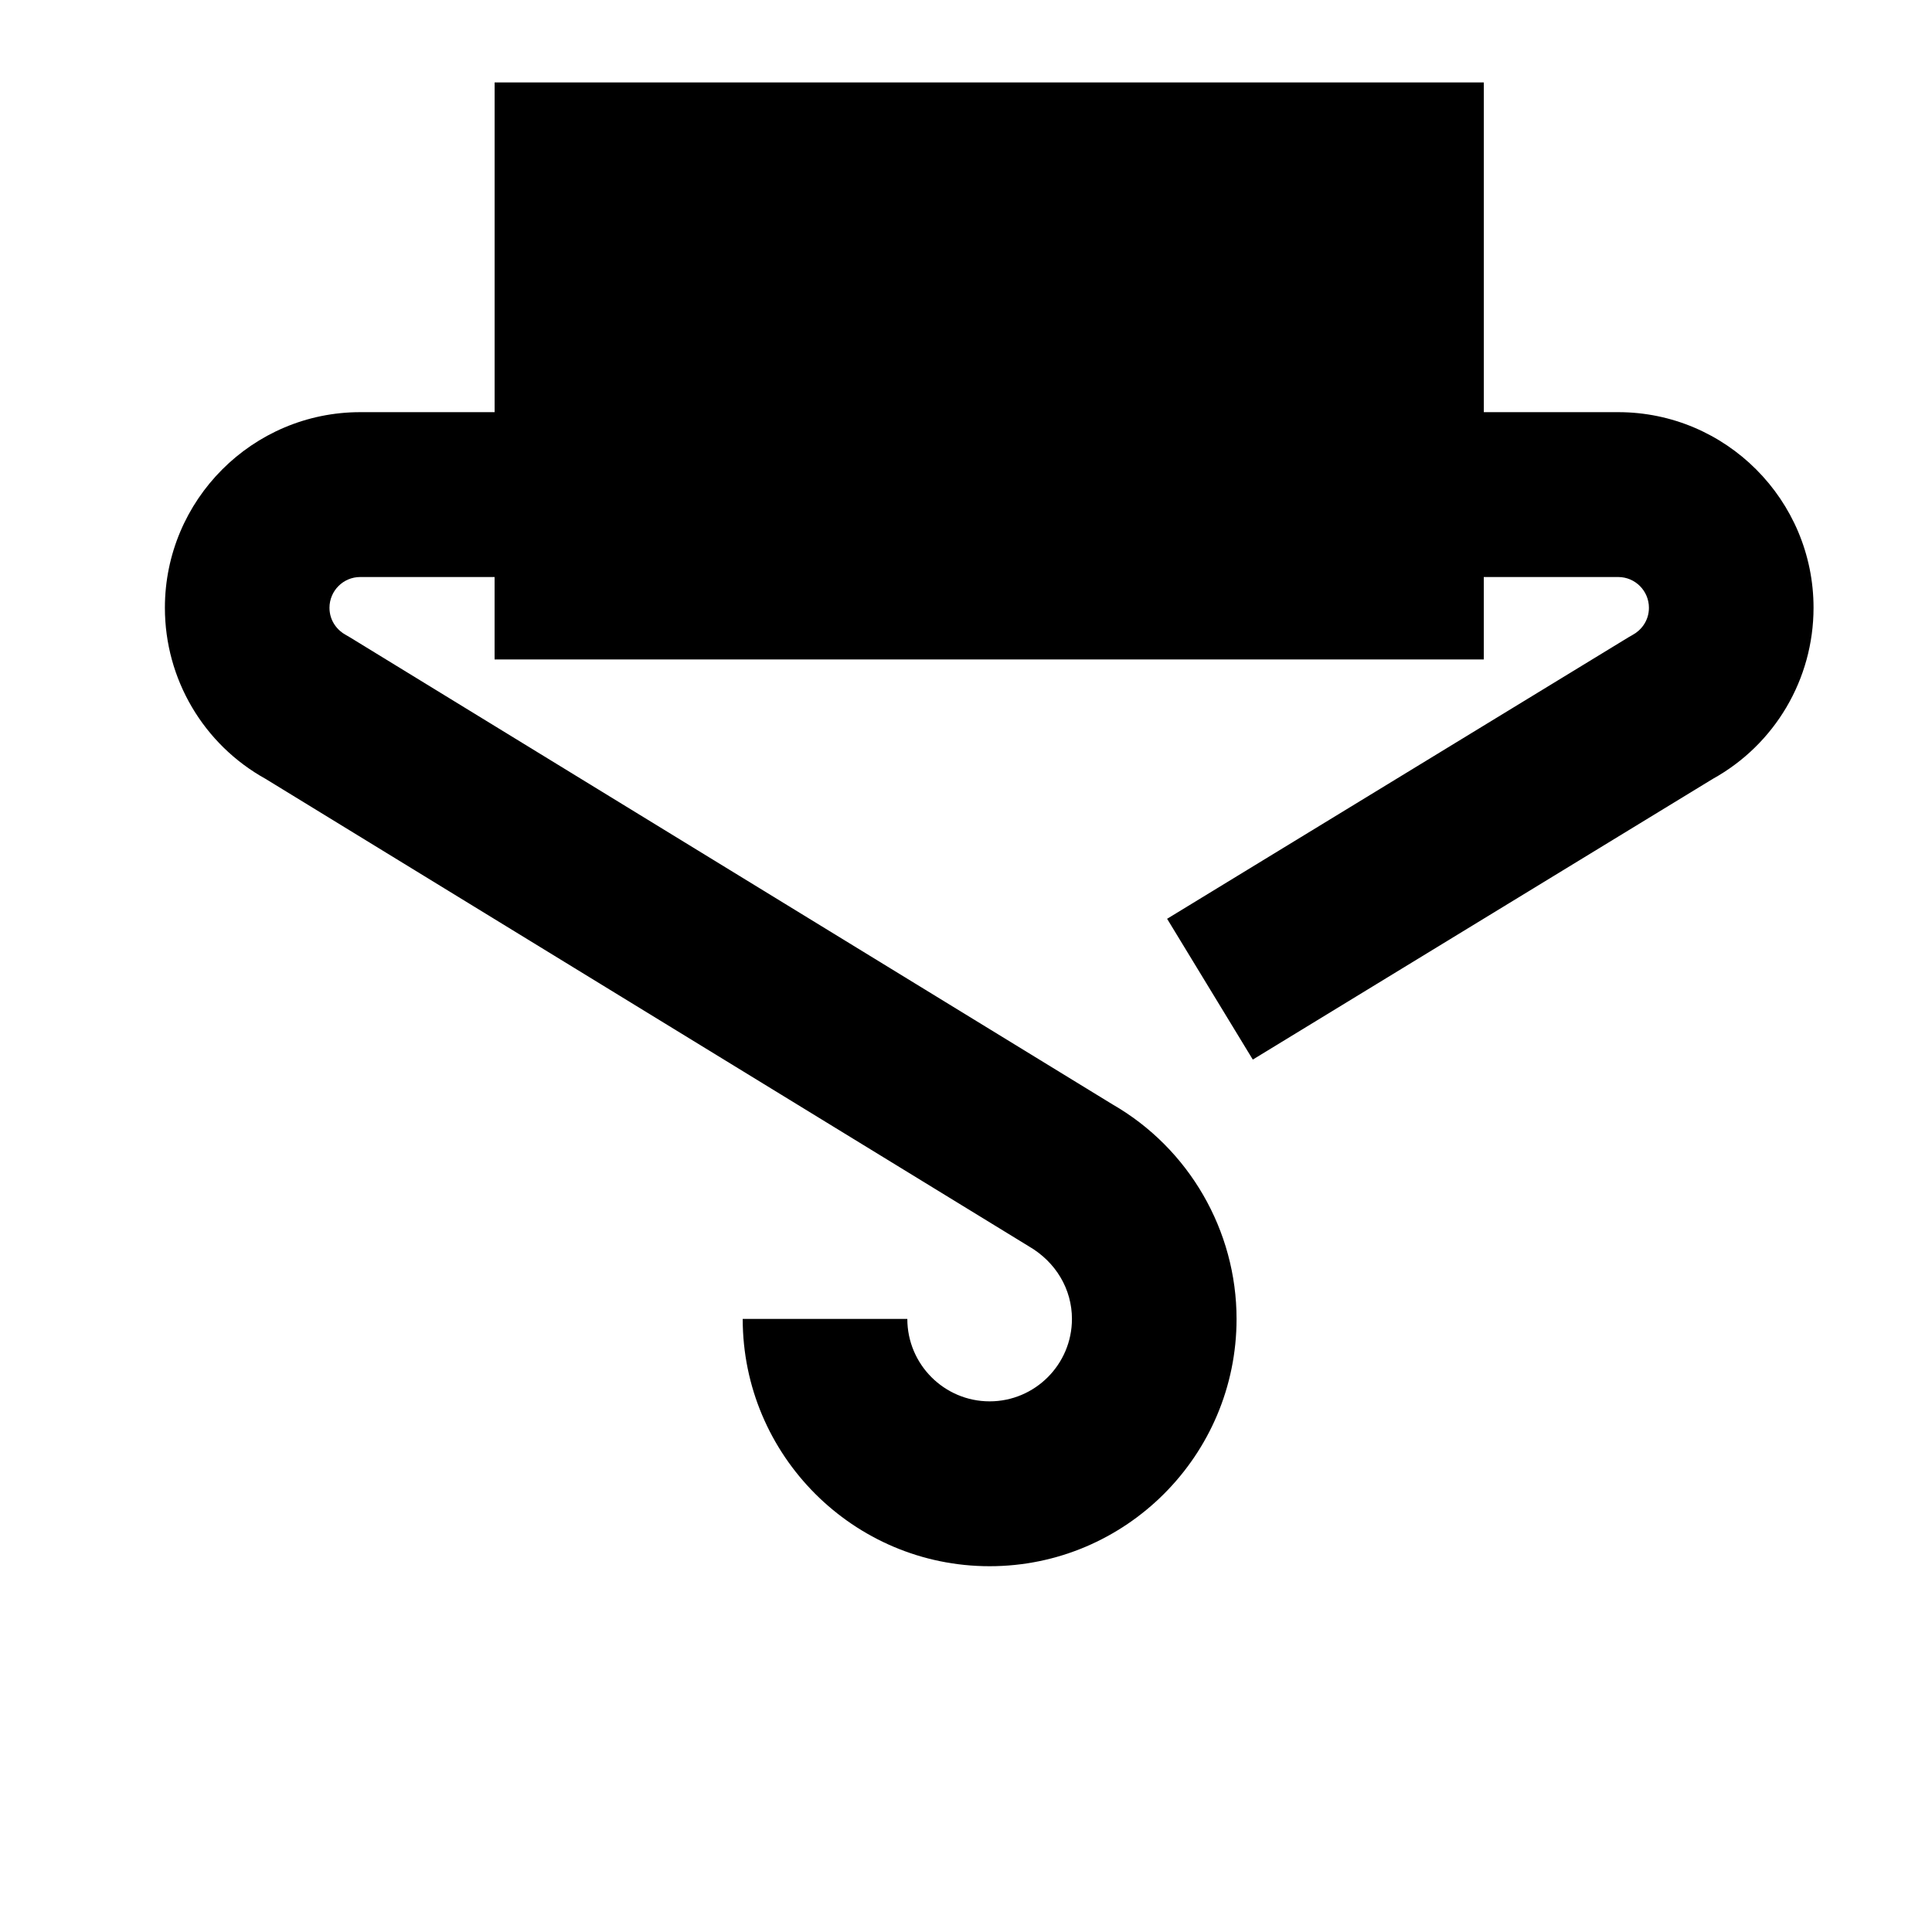 <svg width="24" height="24" viewBox="0 0 1000 1000">
  <path d="M886.485 403.179l-238.037 145.259-44.352-72.875 238.912-145.771c0.683-0.427 1.344-0.789 2.048-1.173 4.075-2.197 8.427-7.019 8.427-14.037 0-8.768-7.125-15.915-15.893-15.915h-69.589v42.667h-512v-42.667h-69.568c-8.768 0-15.893 7.147-15.893 15.915 0 7.019 4.352 11.861 8.427 14.037 0.704 0.384 1.387 0.789 2.091 1.216l394.773 241.792c39.616 22.784 64.213 65.344 64.213 111.040 0 70.592-57.323 128-127.808 128s-127.808-57.408-127.808-128h85.205c0 23.531 19.115 42.667 42.603 42.667s42.603-19.136 42.603-42.667c0-15.253-8.213-29.44-22.443-37.653l-394.901-241.856c-32.192-17.856-52.139-51.669-52.139-88.576 0-55.829 45.355-101.248 101.099-101.248h69.568v-170.667h512v170.667h69.568c55.744 0 101.099 45.419 101.099 101.248-0.021 36.949-19.989 70.763-52.203 88.597z" />
</svg>